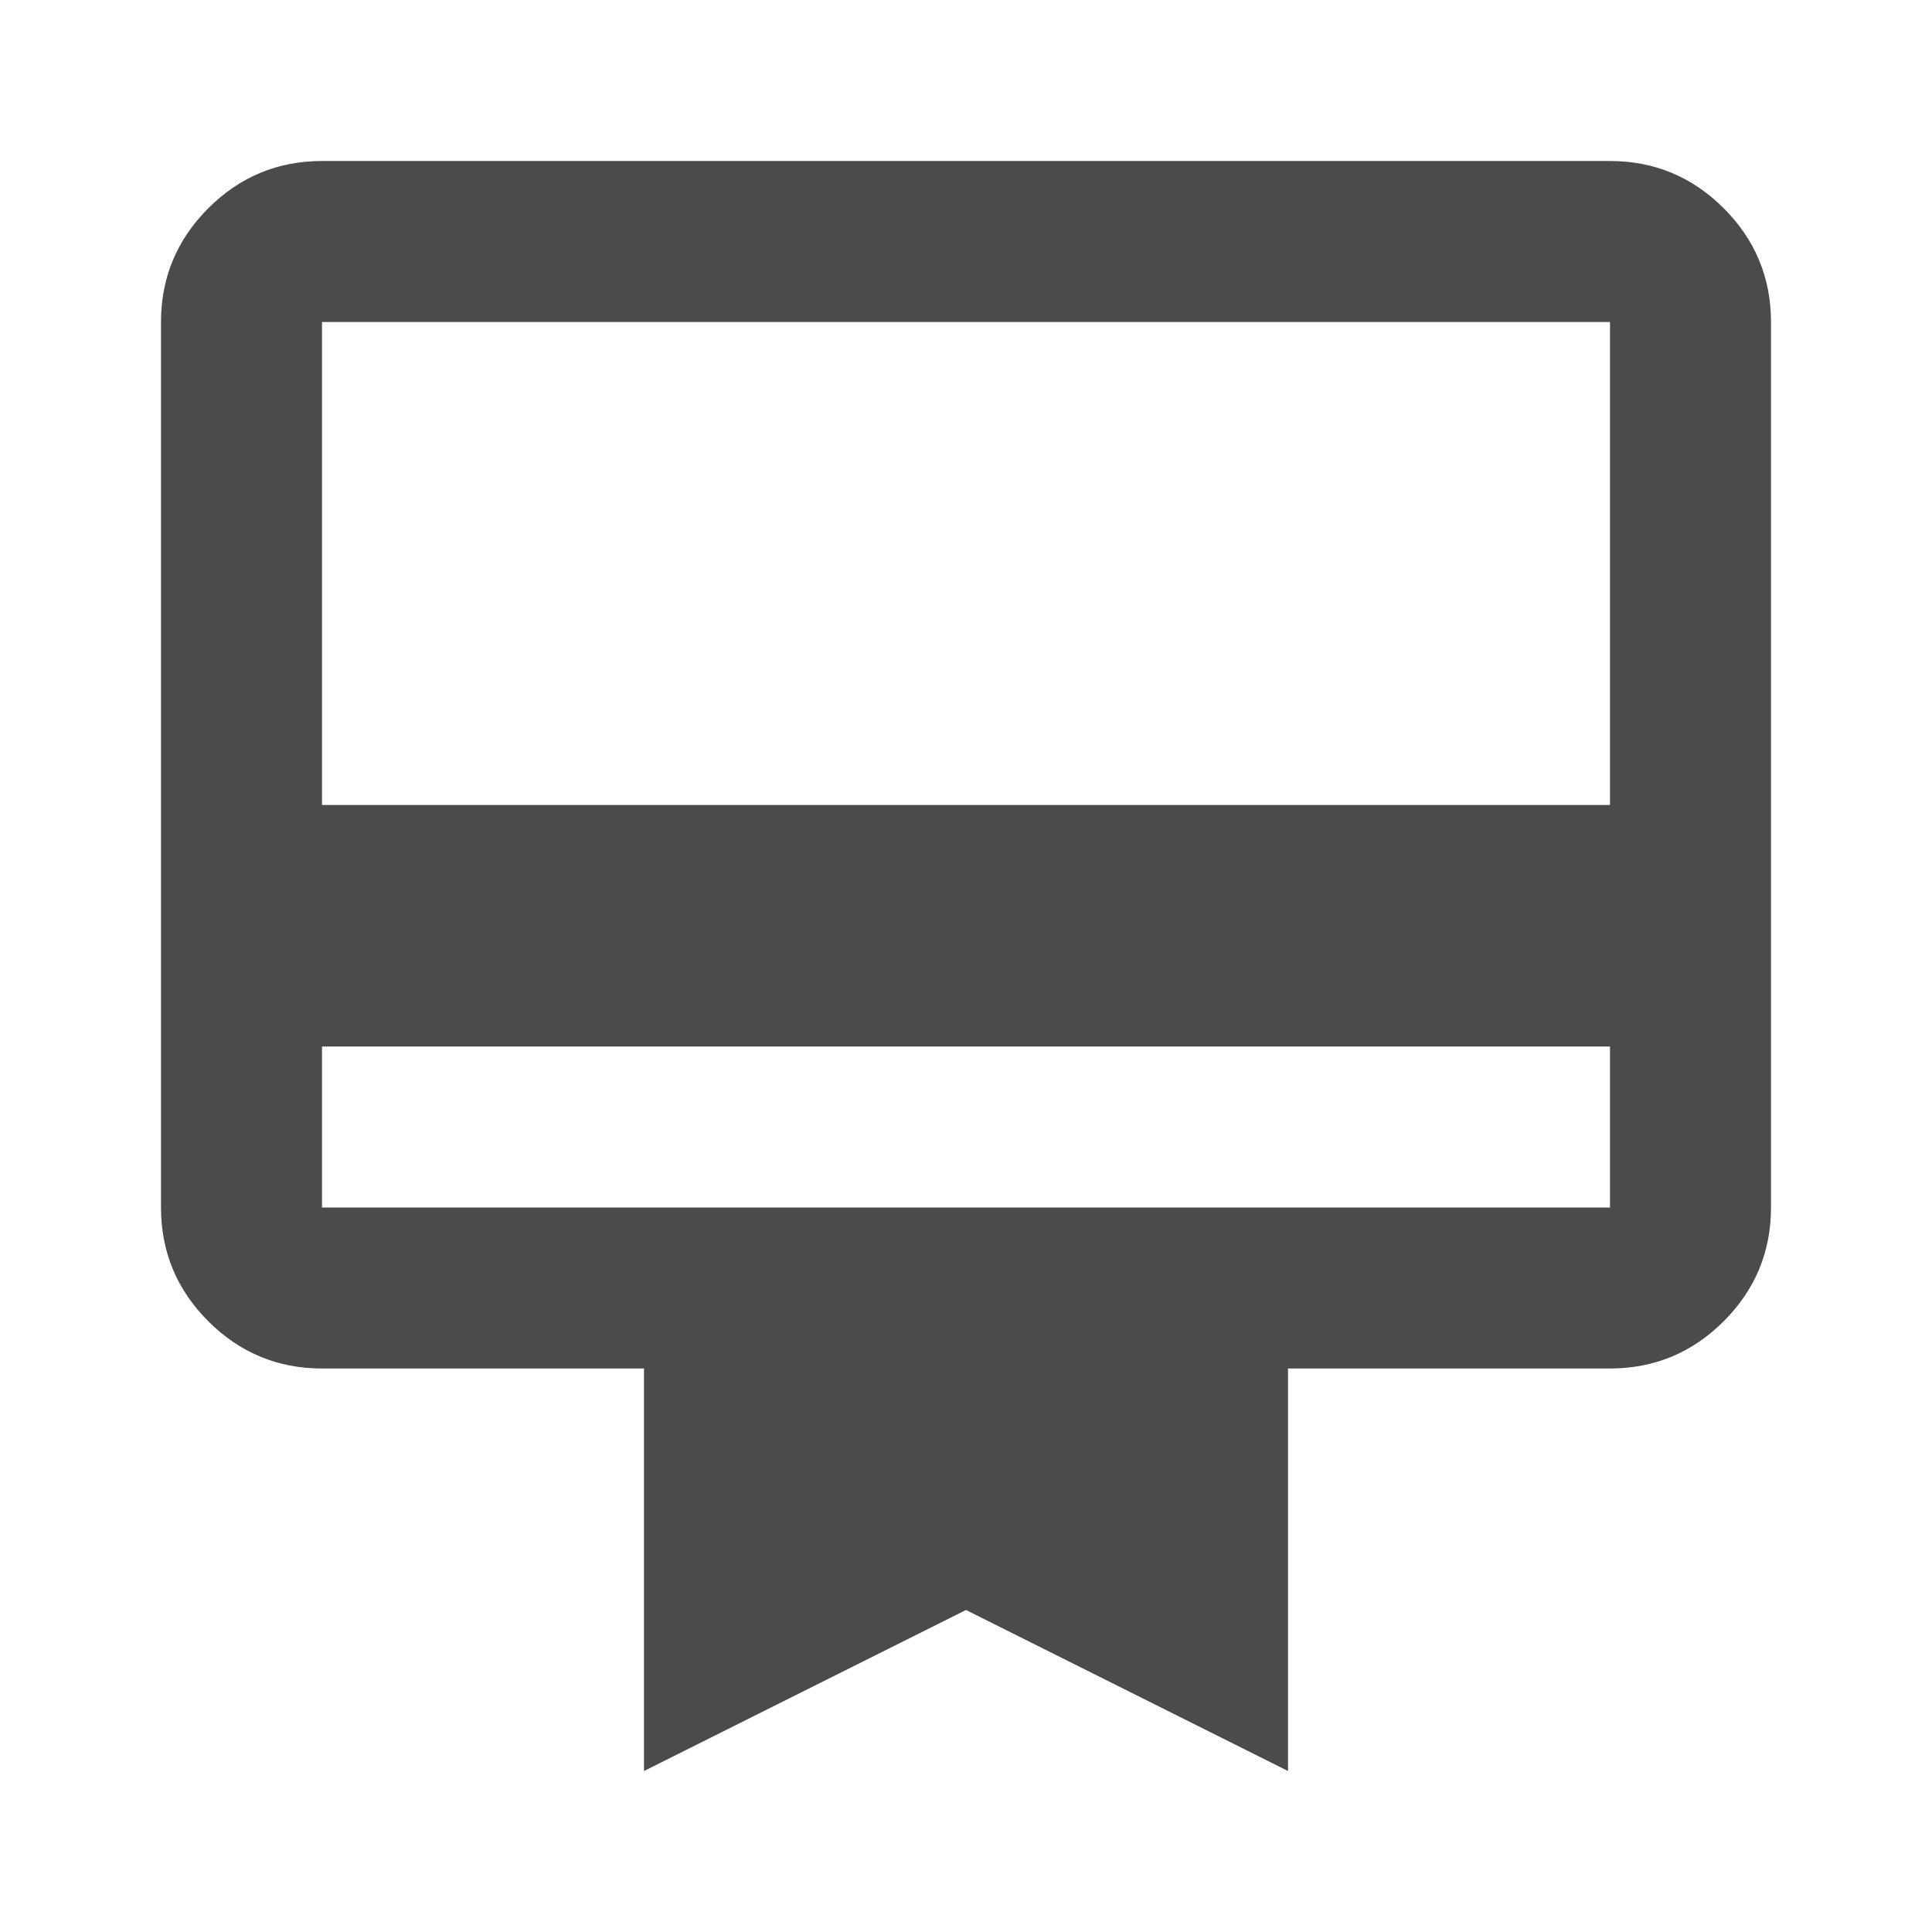 <svg width="24" height="24" viewBox="0 0 24 24" fill="none" xmlns="http://www.w3.org/2000/svg">
<path d="M4 13V15H20V13H4ZM4 2H20C20.55 2 21.021 2.196 21.413 2.587C21.804 2.979 22 3.45 22 4V15C22 15.55 21.804 16.021 21.413 16.413C21.021 16.804 20.55 17 20 17H16V22L12 20L8 22V17H4C3.45 17 2.979 16.804 2.587 16.413C2.196 16.021 2 15.55 2 15V4C2 3.45 2.196 2.979 2.587 2.587C2.979 2.196 3.45 2 4 2ZM4 10H20V4H4V10Z" fill="#1E1E1E" fill-opacity="0.8"/>
</svg>
